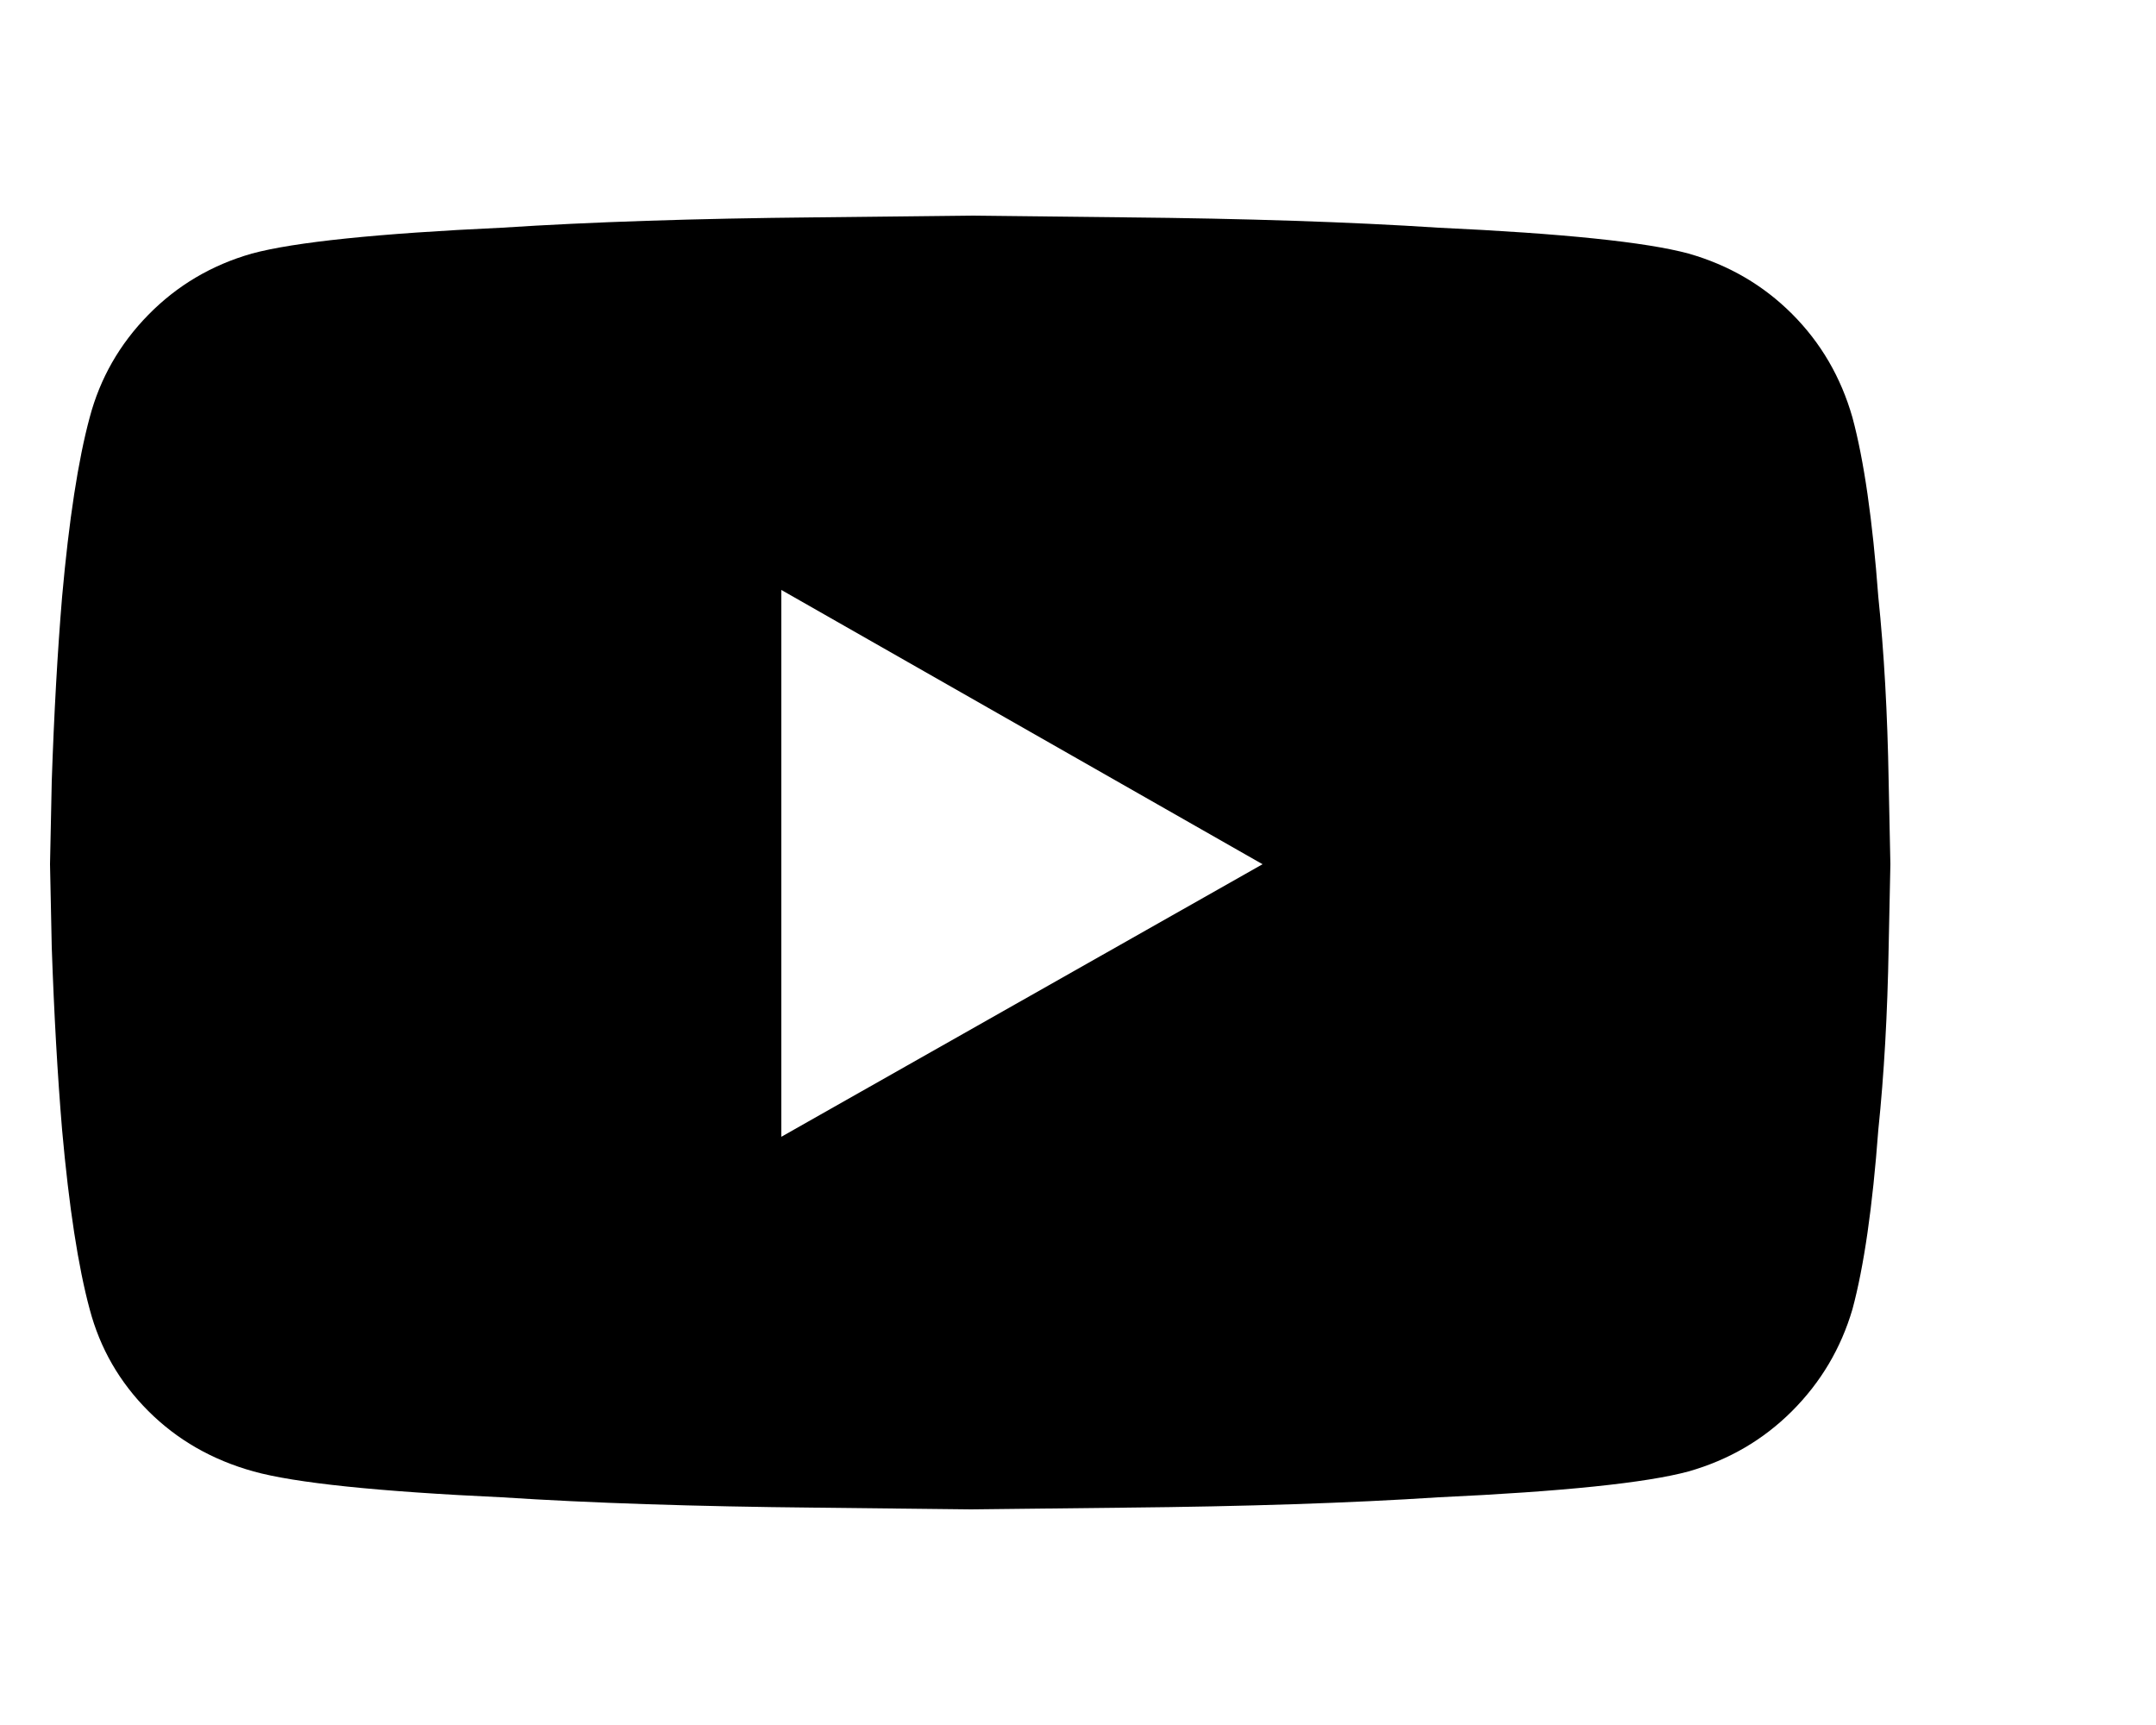 <svg viewBox="0 0 1250 1000.001" xmlns="http://www.w3.org/2000/svg"><path d="M1074 242q-10-35-35-60t-60-35q-37-10-145-15-77-5-182-6l-89-1-90 1q-105 1-182 6-108 5-145 15-35 10-60 35.5T52 242q-10 37-16 104-4 48-6 107l-1 48 1 48q2 58 6 106 6 67 16 104 9 34 34 59t61 35q36 10 144 15 77 5 182 6l90 1 89-1q105-1 182-6 108-5 145-15 35-10 60-35t35-59q10-37 15-104 5-48 6-106l1-48-1-48q-1-59-6-107-5-67-15-104zM453 659V342l279 159-279 158z"/></svg>